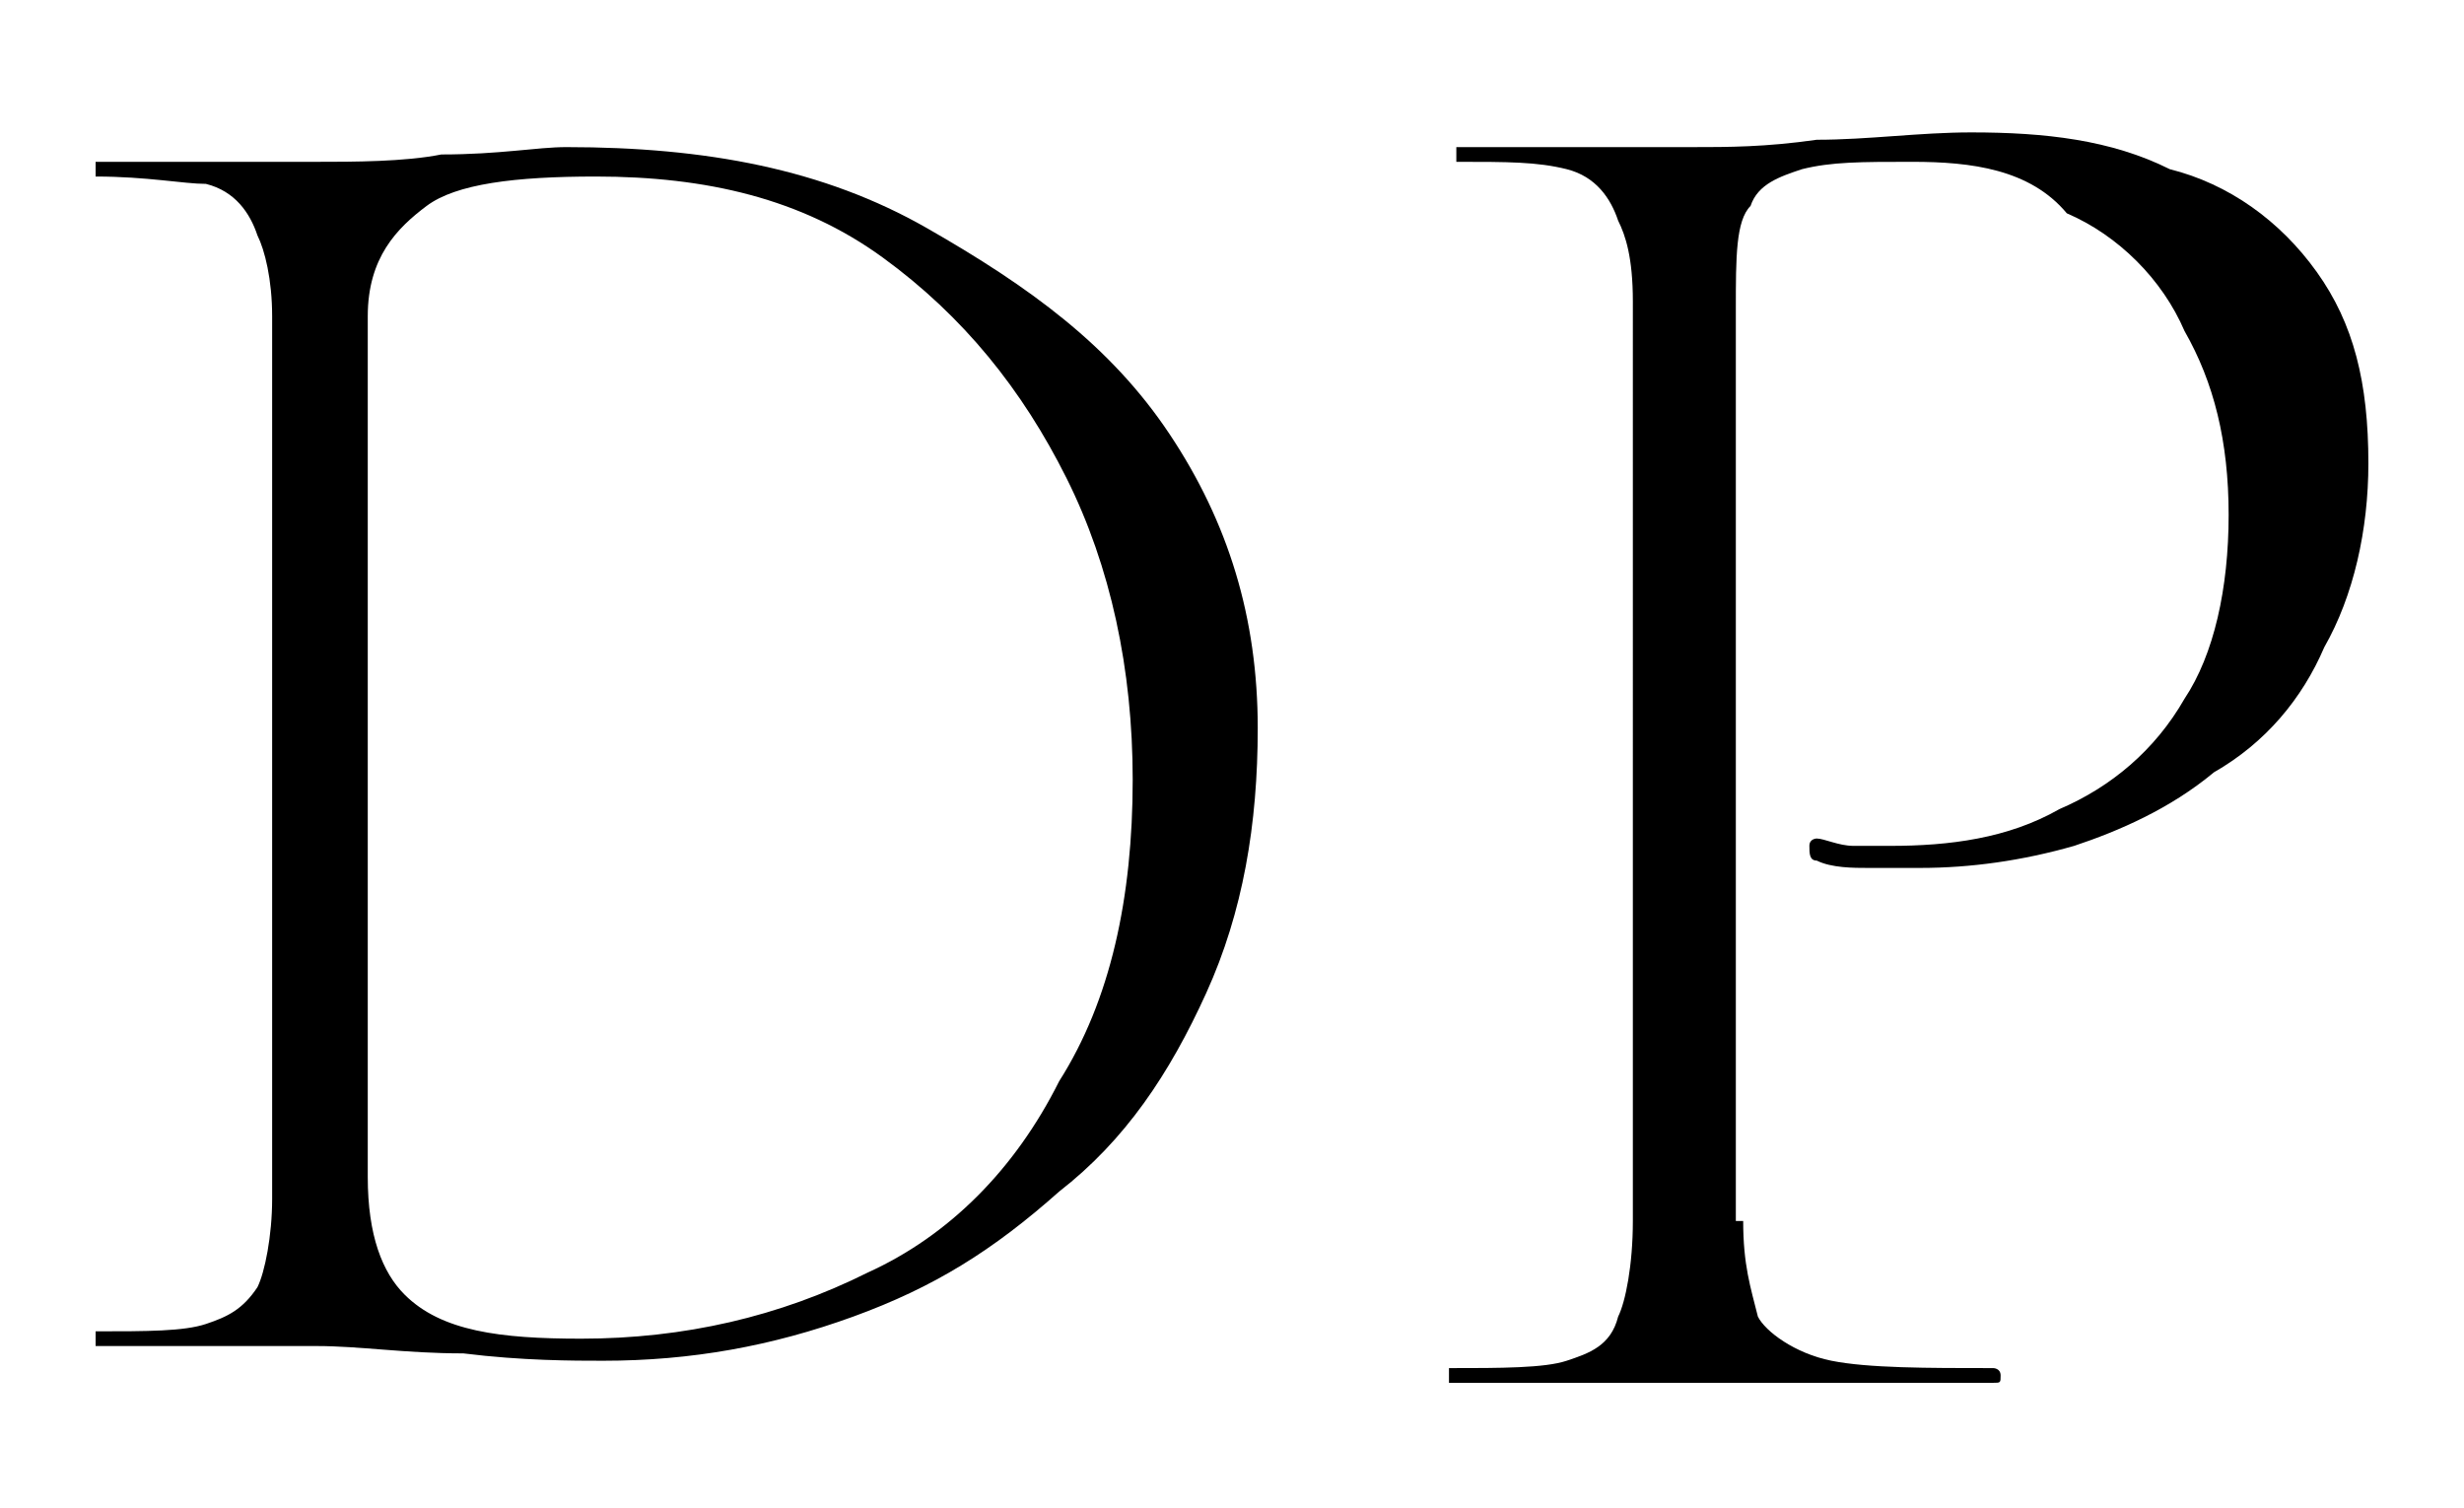 <?xml version="1.0" encoding="utf-8"?>
<!-- Generator: Adobe Illustrator 25.4.1, SVG Export Plug-In . SVG Version: 6.00 Build 0)  -->
<svg version="1.1" id="layer1" xmlns="http://www.w3.org/2000/svg" xmlns:xlink="http://www.w3.org/1999/xlink" x="0px" y="0px"
	 viewBox="0 0 33.5 20.5" style="enable-background:new 0 0 33.5 20.5;" xml:space="preserve">
<style type="text/css">
	.st0{enable-background:new    ;}
</style>
<g>
	<g id="layer2">
		<g class="st0">
			<path d="M8.2,18.5c-0.4,0-1.1,0-1.9-0.1c-0.8,0-1.4-0.1-2-0.1s-1.1,0-1.6,0s-1,0-1.4,0c0,0,0,0,0-0.1c0-0.1,0-0.1,0-0.1
				c0.7,0,1.2,0,1.5-0.1c0.3-0.1,0.5-0.2,0.7-0.5c0.1-0.2,0.2-0.7,0.2-1.2v-12c0-0.5-0.1-0.9-0.2-1.1C3.4,2.9,3.2,2.6,2.8,2.5
				C2.5,2.5,2,2.4,1.3,2.4c0,0,0,0,0-0.1s0-0.1,0-0.1c0.4,0,0.9,0,1.4,0s1.1,0,1.6,0s1.2,0,1.7-0.1C6.8,2.1,7.3,2,7.7,2
				c1.9,0,3.5,0.3,4.9,1.1s2.5,1.6,3.3,2.8s1.2,2.5,1.2,4c0,1.3-0.2,2.5-0.7,3.6s-1.1,2-2,2.7c-0.9,0.8-1.7,1.3-2.8,1.7
				C10.5,18.3,9.4,18.5,8.2,18.5z M7.9,18.2c1.4,0,2.7-0.3,3.9-0.9c1.1-0.5,2-1.4,2.6-2.6c0.7-1.1,1-2.5,1-4.1
				c0-1.5-0.3-2.9-0.9-4.1S13.1,4.3,12,3.5S9.6,2.4,8.1,2.4C7,2.4,6.2,2.5,5.8,2.8S5,3.5,5,4.3V16c0,0.8,0.2,1.3,0.5,1.6
				C6,18.1,6.8,18.2,7.9,18.2z"/>
		</g>
	</g>
	<g id="layer2_00000088835521607848048630000018217530297981531551_">
		<g class="st0">
			<path d="M23.7,16.6c0,0.6,0.1,0.9,0.2,1.3c0.1,0.2,0.5,0.5,1,0.6c0.5,0.1,1.3,0.1,2.2,0.1c0,0,0.1,0,0.1,0.1s0,0.1-0.1,0.1
				c-0.6,0-1.3,0-1.9,0c-0.7,0-1.5,0-2.3,0c-0.6,0-1.1,0-1.7,0c-0.6,0-1,0-1.5,0c0,0,0,0,0-0.1s0-0.1,0-0.1c0.7,0,1.3,0,1.6-0.1
				c0.3-0.1,0.6-0.2,0.7-0.6c0.1-0.2,0.2-0.7,0.2-1.3V4.1c0-0.6-0.1-0.9-0.2-1.1c-0.1-0.3-0.3-0.6-0.7-0.7s-0.8-0.1-1.5-0.1
				c0,0,0,0,0-0.1c0-0.1,0-0.1,0-0.1c0.5,0,0.9,0,1.5,0s1.1,0,1.7,0c0.5,0,1,0,1.7-0.1c0.7,0,1.4-0.1,2.1-0.1c1,0,1.9,0.1,2.7,0.5
				C30.3,2.5,31,3,31.5,3.7c0.5,0.7,0.7,1.5,0.7,2.6c0,0.9-0.2,1.8-0.6,2.5c-0.3,0.7-0.8,1.3-1.5,1.7c-0.6,0.5-1.3,0.8-1.9,1
				c-0.7,0.2-1.4,0.3-2.1,0.3c-0.2,0-0.5,0-0.7,0s-0.5,0-0.7-0.1c-0.1,0-0.1-0.1-0.1-0.2c0-0.1,0.1-0.1,0.1-0.1
				c0.1,0,0.3,0.1,0.5,0.1c0.2,0,0.3,0,0.5,0c0.8,0,1.6-0.1,2.3-0.5c0.7-0.3,1.3-0.8,1.7-1.5C30.1,8.9,30.3,8,30.3,7
				s-0.2-1.8-0.6-2.5c-0.3-0.7-0.9-1.3-1.6-1.6c-0.5-0.6-1.3-0.7-2.1-0.7c-0.7,0-1.1,0-1.5,0.1c-0.3,0.1-0.6,0.2-0.7,0.5
				c-0.2,0.2-0.2,0.7-0.2,1.4V16.6z"/>
		</g>
	</g>
</g>
</svg>
